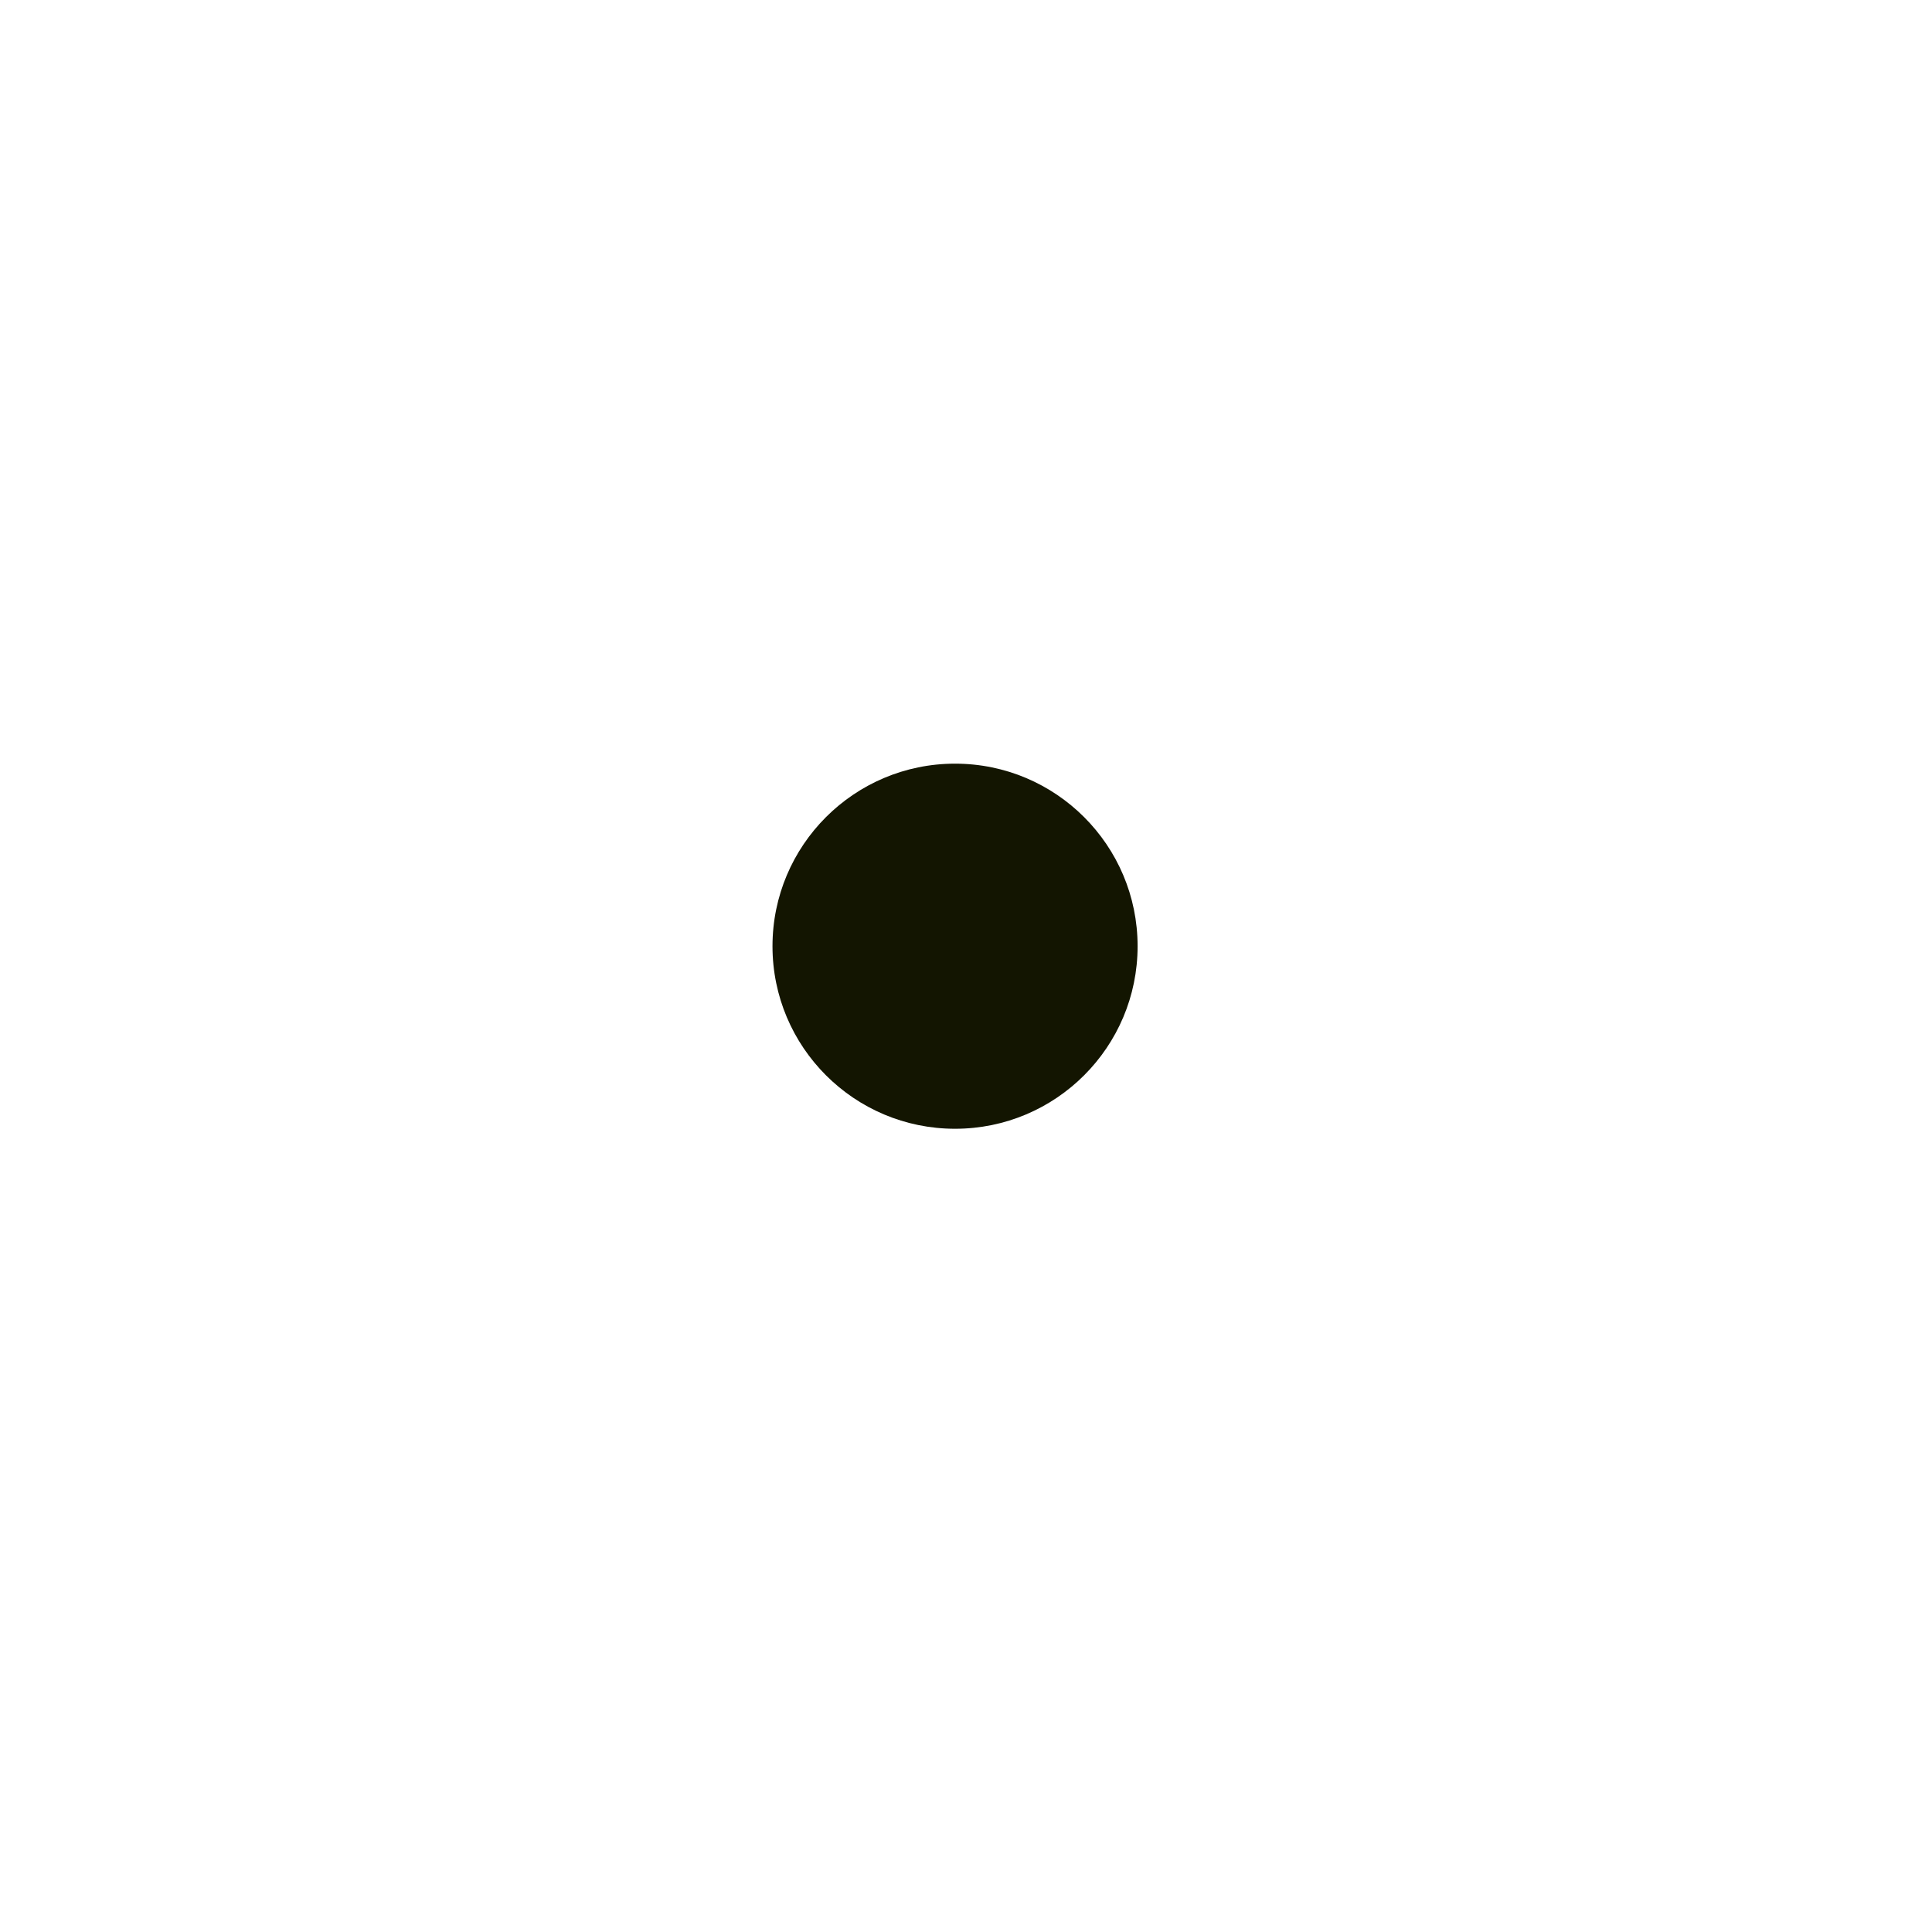 <svg xmlns="http://www.w3.org/2000/svg" width="100" height="100" viewBox="0 0 26.458 26.458"><g transform="translate(0 -270.542)"><path fill="#fff" d="M0 270.542h26.458V297H0z"/><circle r="2.5" cy="283.5" cx="13.079" fill="#131501"/></g></svg>